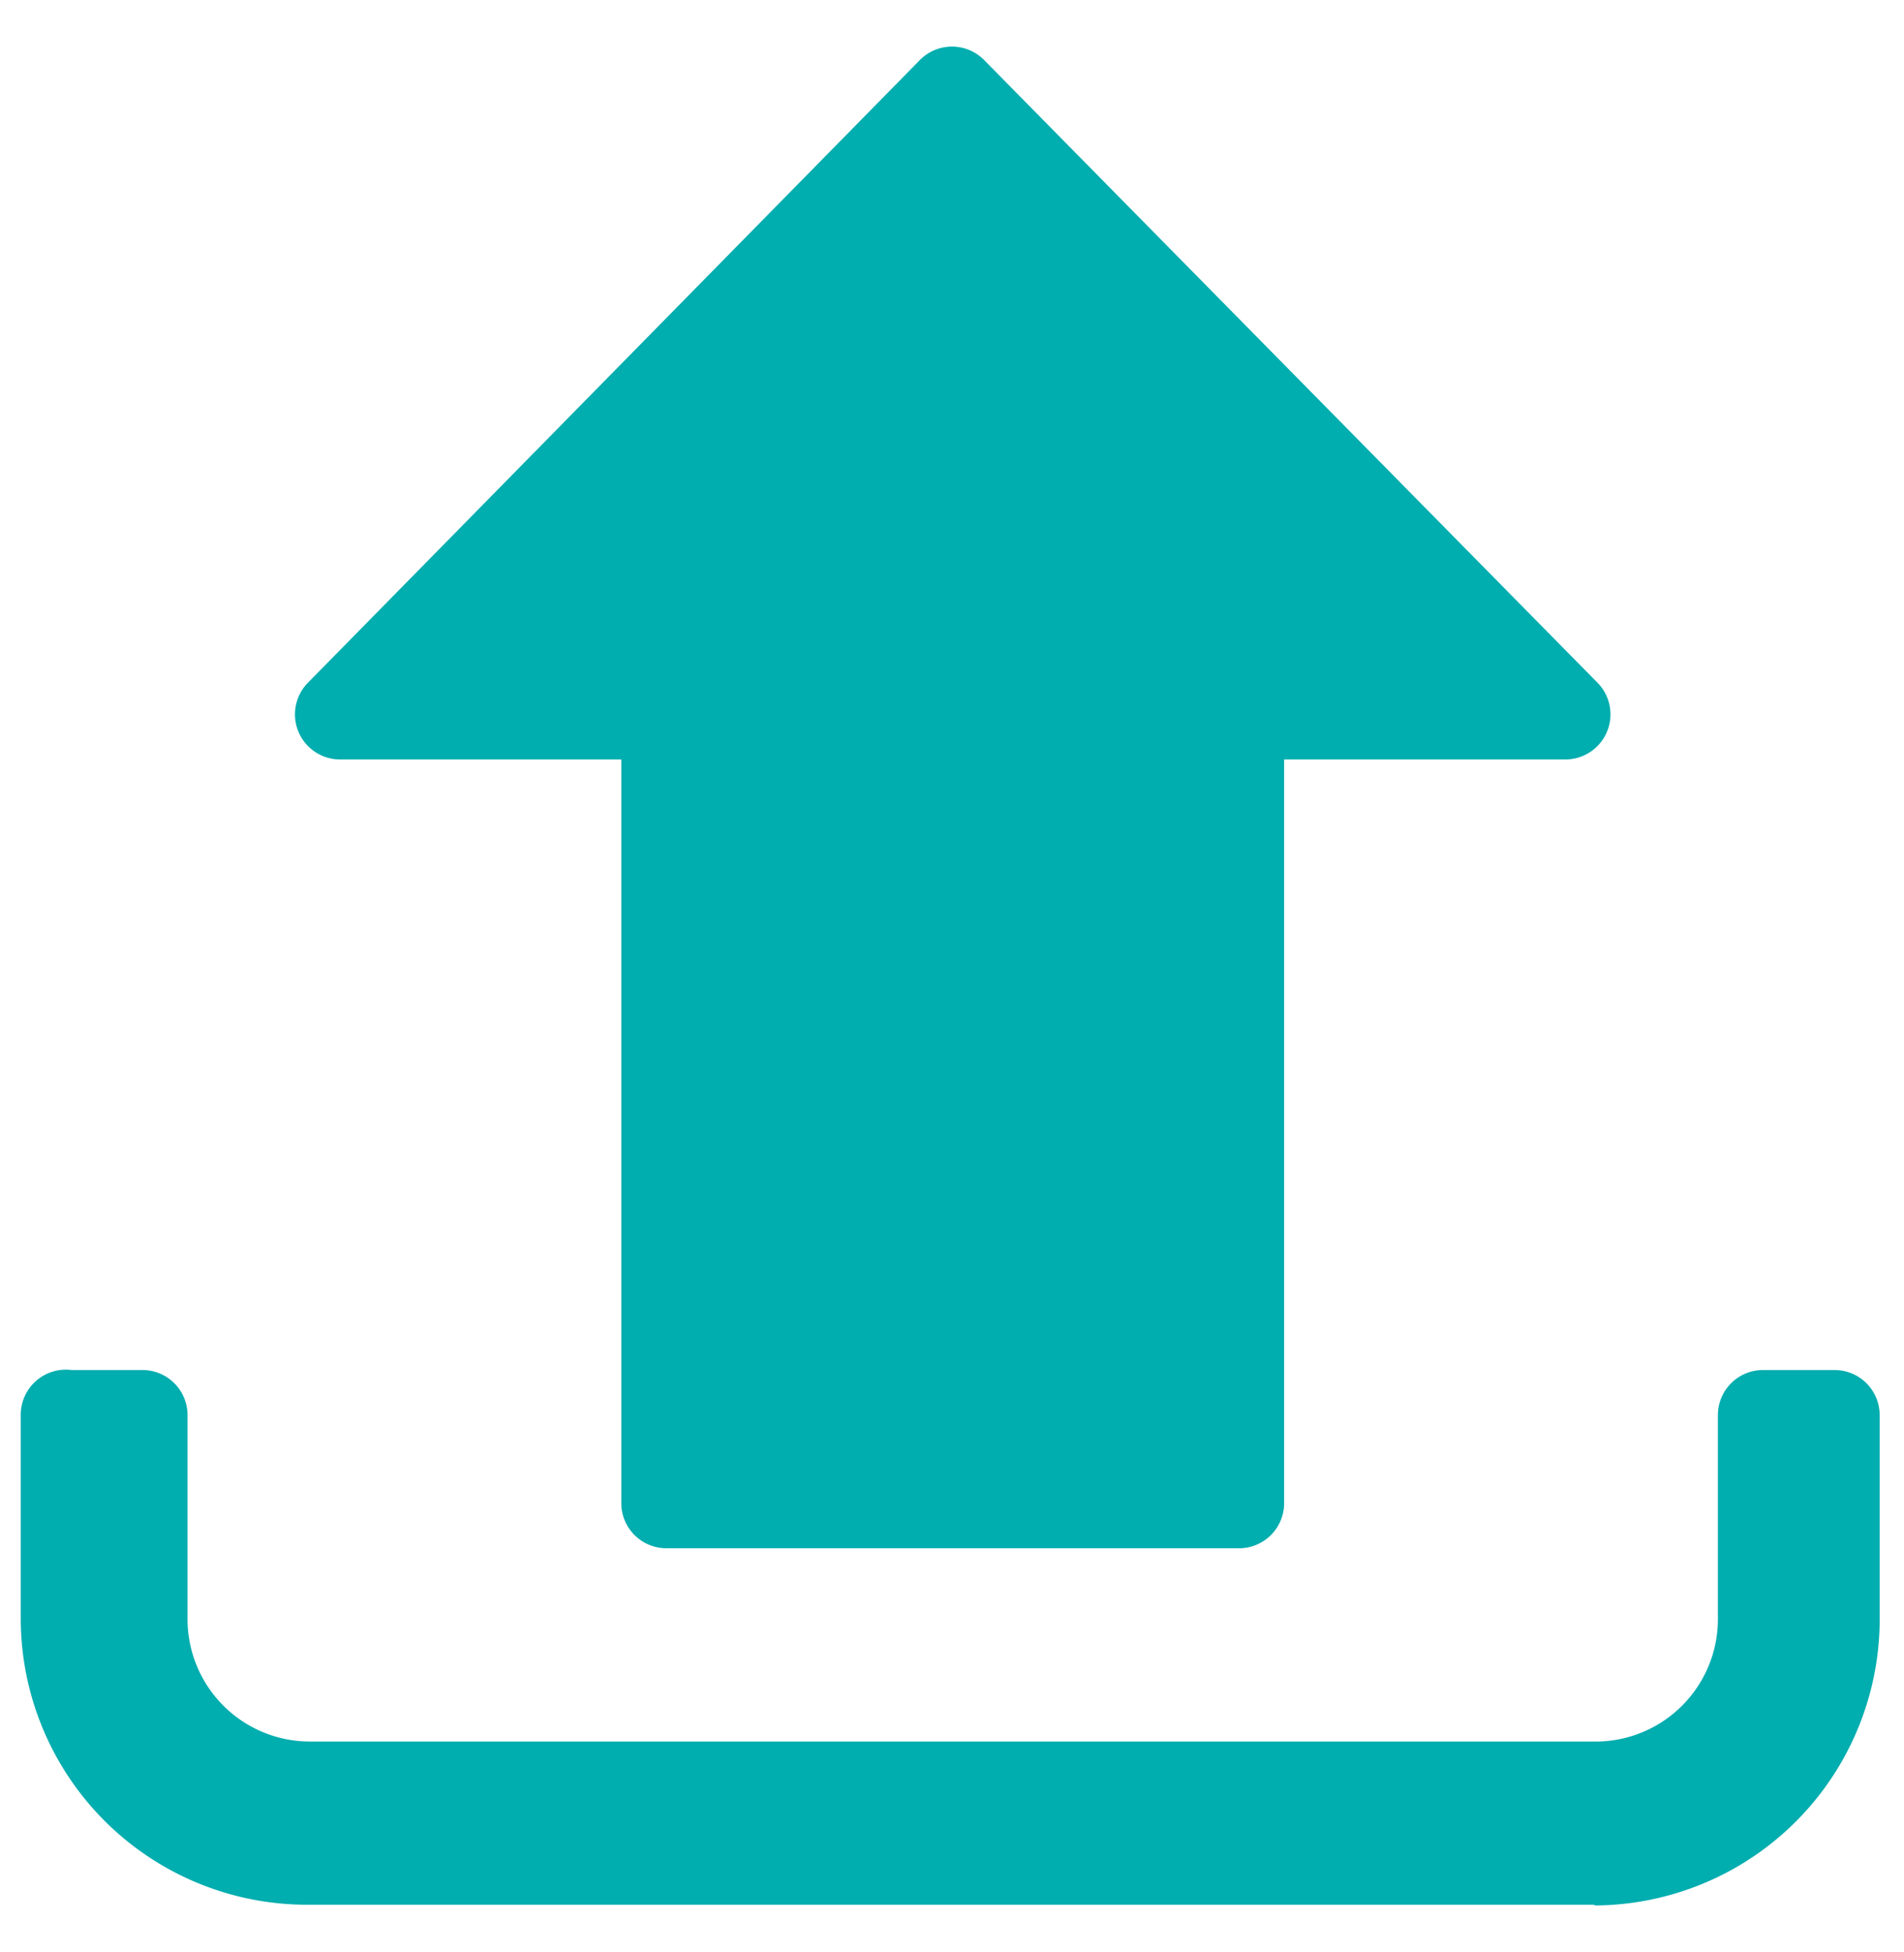 <svg xmlns="http://www.w3.org/2000/svg" viewBox="0 0 26.6 27.27">
  <defs>
    <style>
      .cls-1 {
        fill: #00adaf;
      }
    </style>
  </defs>
  <g id="Logos">
    <g>
      <path class="cls-1" d="M4.75,10.61H8.68V21a.63.63,0,0,0,.63.63h8a.63.63,0,0,0,.63-.63V10.61h3.93a.63.63,0,0,0,.45-1.07L13.75.84a.63.63,0,0,0-.9,0L4.3,9.54a.63.63,0,0,0,.45,1.07Z"/>
      <path class="cls-1" d="M22.29,26.61h-18a4,4,0,0,1-4-4V19.77A.63.63,0,0,1,1,19.14H2a.63.63,0,0,1,.62.63v2.85a1.71,1.71,0,0,0,1.71,1.71h18A1.71,1.71,0,0,0,24,22.62V19.77a.63.63,0,0,1,.63-.63h1a.63.63,0,0,1,.63.63v2.85a4,4,0,0,1-4,4Z"/>
    </g>
  </g>
</svg>
